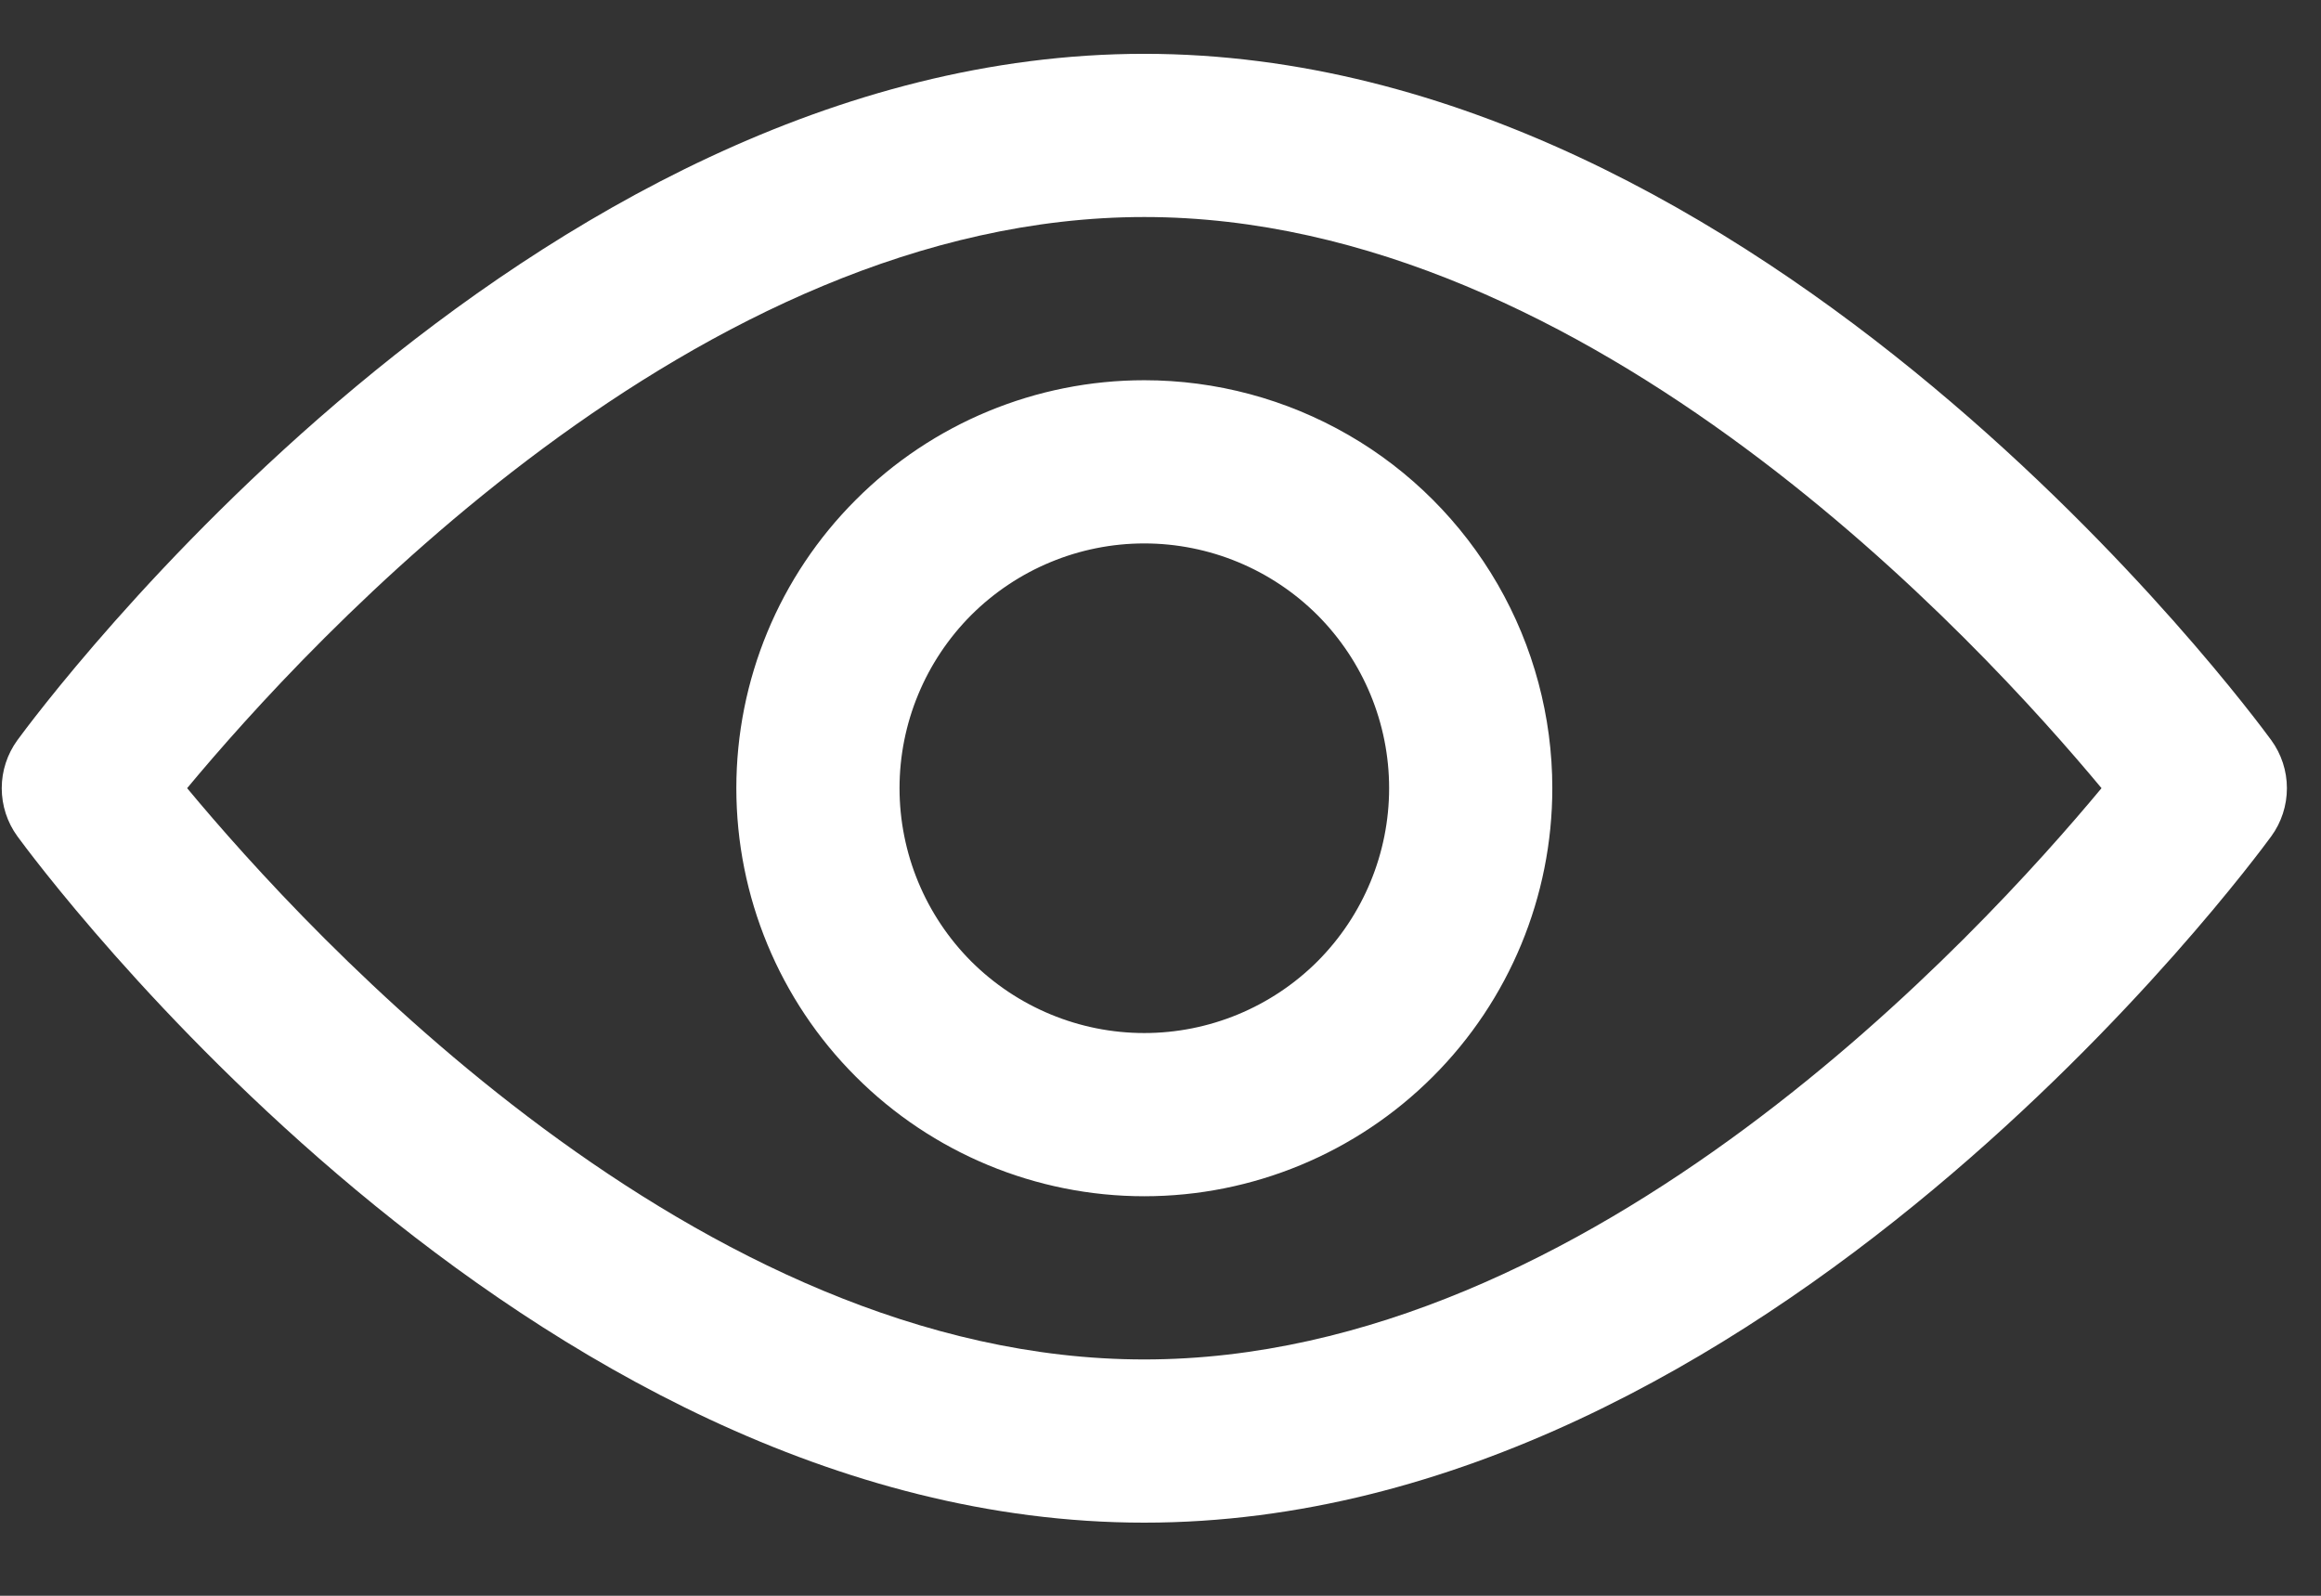 <svg width="16" height="11" viewBox="0 0 16 11" fill="none" xmlns="http://www.w3.org/2000/svg">
<rect x="0" y="0" width="16" height="11" fill="#333333" stroke="none"/>
<path d="M15.657 5.102C15.516 4.91 12.164 0.371 7.888 0.371C3.614 0.371 0.261 4.91 0.12 5.102C0.05 5.198 0.012 5.314 0.012 5.433C0.012 5.553 0.05 5.669 0.12 5.765C0.261 5.957 3.614 10.496 7.888 10.496C12.164 10.496 15.516 5.957 15.657 5.765C15.727 5.669 15.765 5.553 15.765 5.433C15.765 5.314 15.727 5.198 15.657 5.102ZM7.888 9.371C4.806 9.371 2.123 6.435 1.29 5.433C2.123 4.432 4.806 1.496 7.888 1.496C10.971 1.496 13.654 4.432 14.487 5.433C13.654 6.435 10.971 9.371 7.888 9.371ZM7.888 2.621C7.143 2.621 6.427 2.917 5.9 3.445C5.372 3.972 5.076 4.687 5.076 5.433C5.076 6.179 5.372 6.895 5.9 7.422C6.427 7.949 7.143 8.246 7.888 8.246C8.634 8.246 9.35 7.949 9.877 7.422C10.405 6.895 10.701 6.179 10.701 5.433C10.701 4.94 10.571 4.455 10.324 4.027C10.077 3.6 9.722 3.244 9.295 2.998C8.867 2.751 8.382 2.621 7.888 2.621L7.888 2.621ZM7.888 7.121C7.441 7.121 7.012 6.943 6.695 6.627C6.379 6.31 6.201 5.881 6.201 5.433C6.201 4.986 6.379 4.557 6.695 4.24C7.012 3.924 7.441 3.746 7.888 3.746C8.336 3.746 8.765 3.924 9.082 4.24C9.398 4.557 9.576 4.986 9.576 5.433C9.576 5.881 9.398 6.31 9.082 6.627C8.765 6.943 8.336 7.121 7.888 7.121Z" fill="white"/>
</svg>
